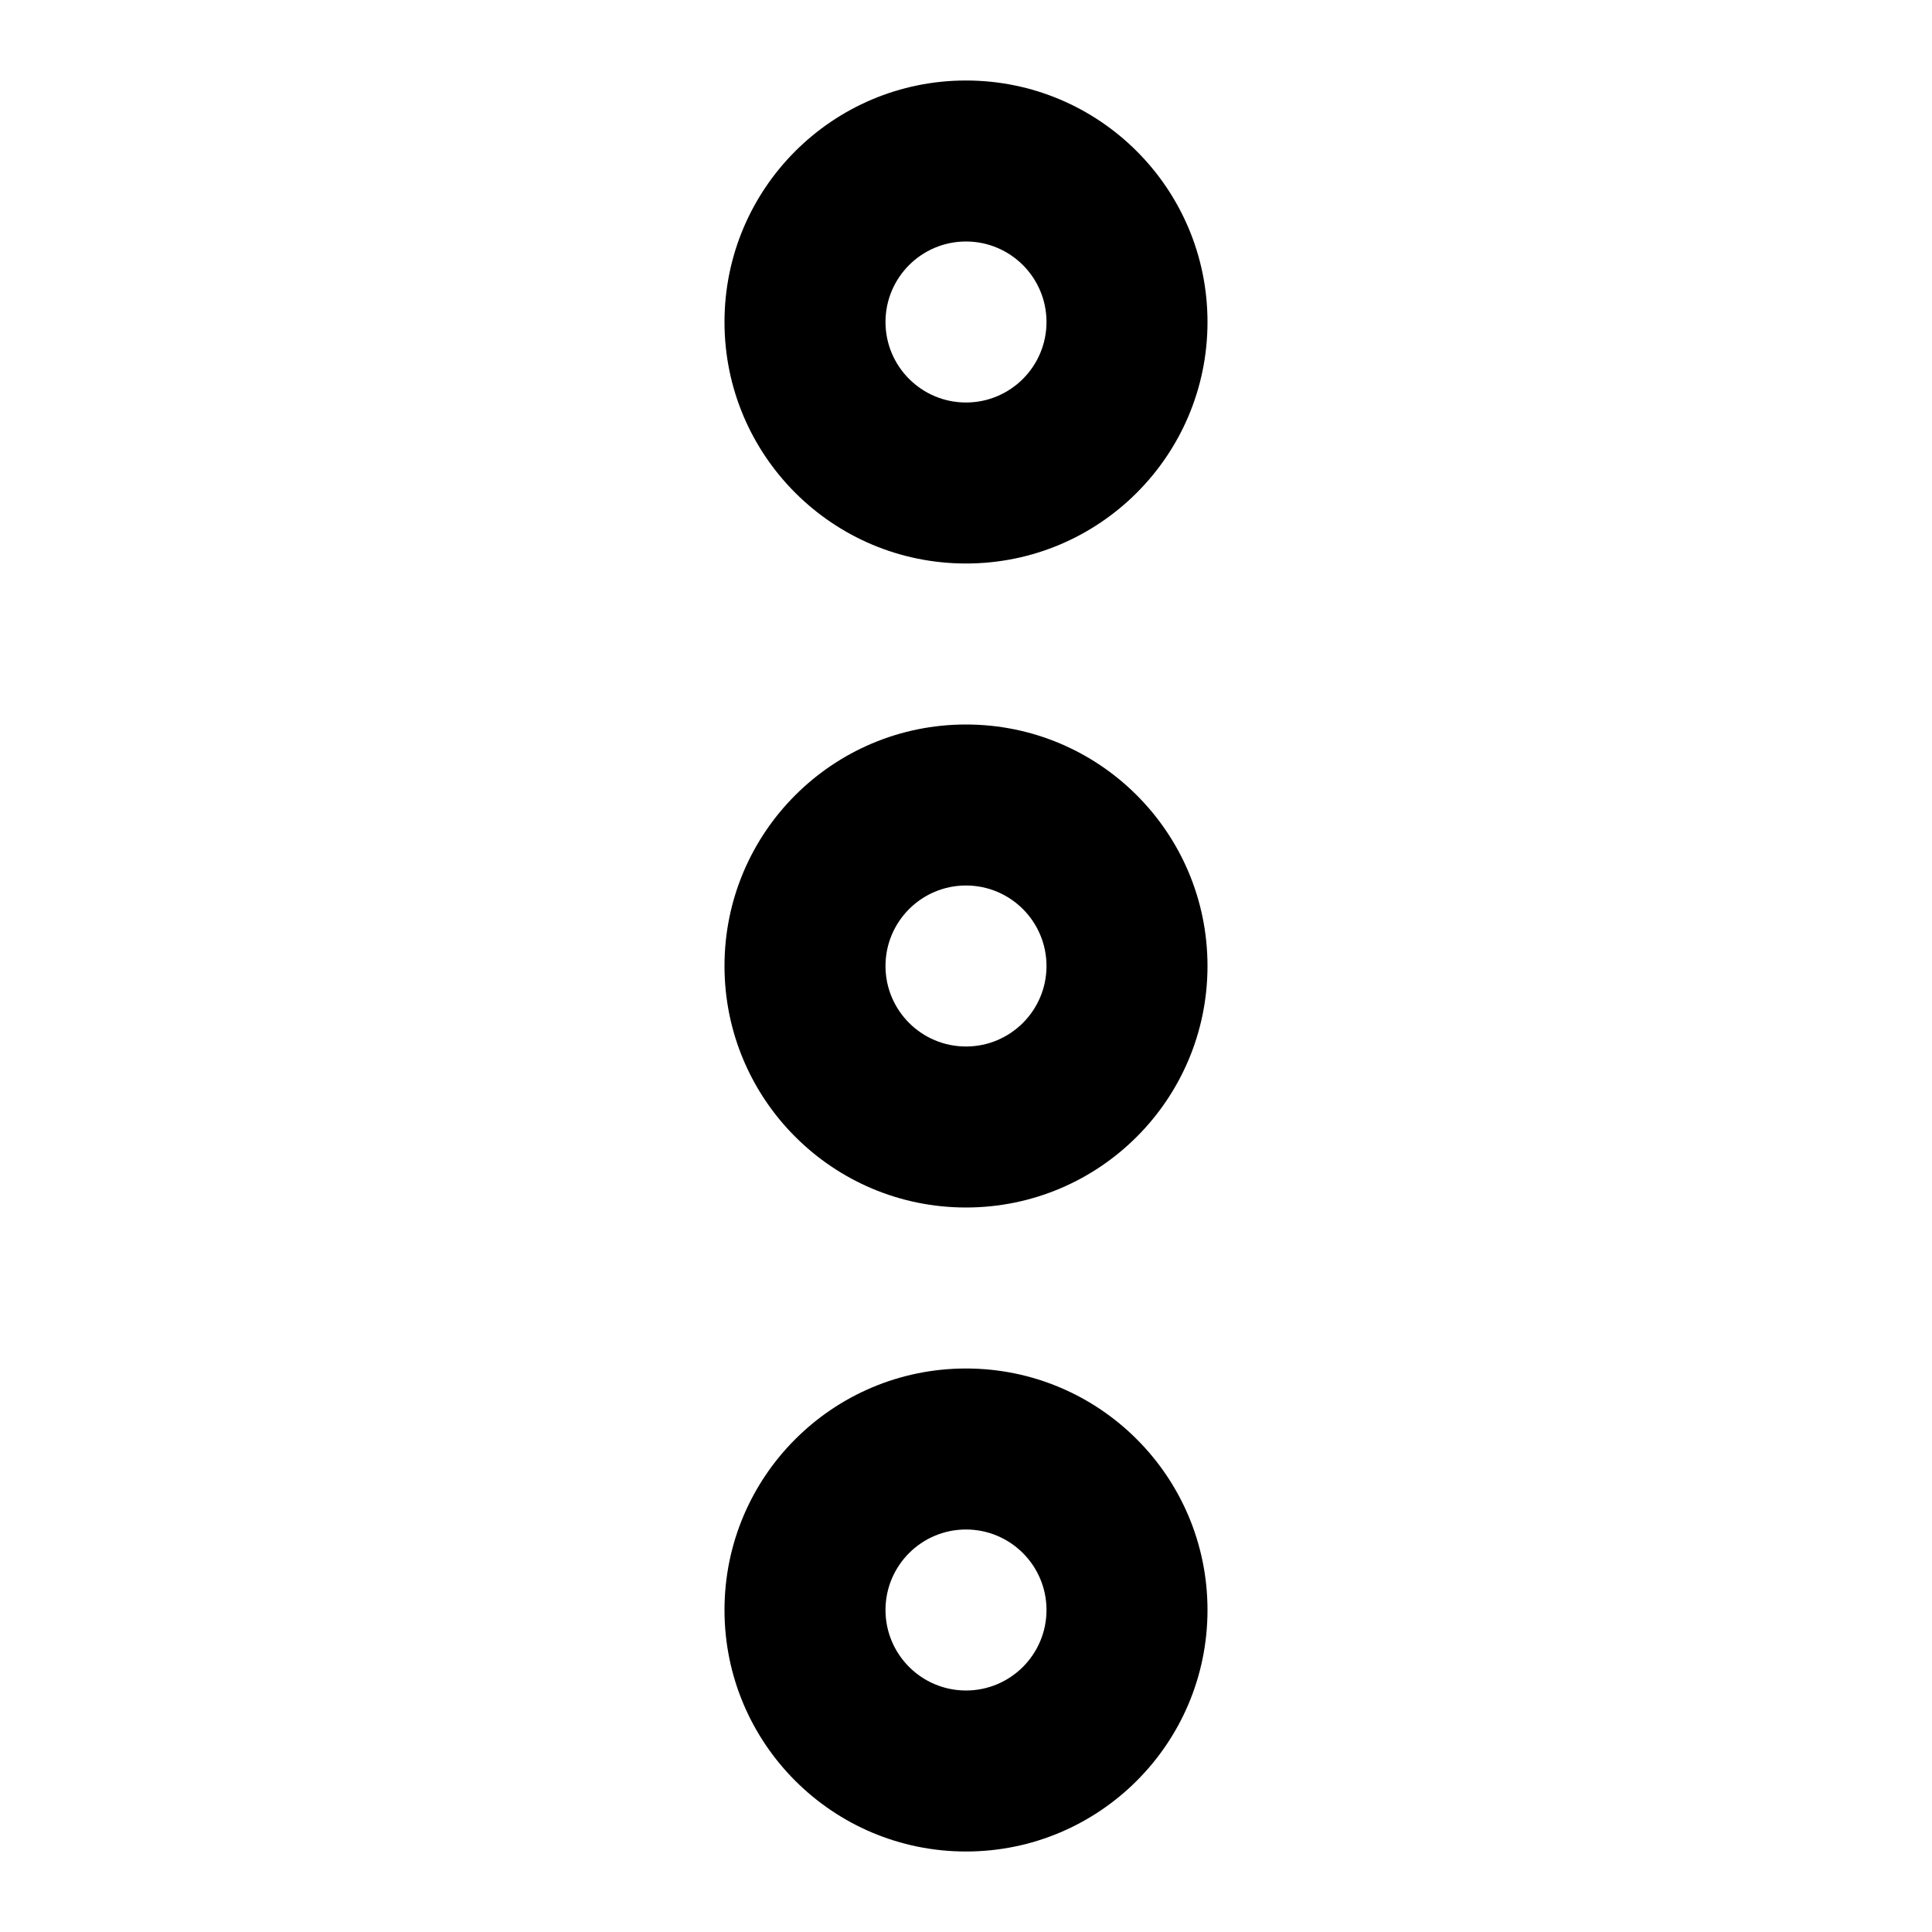 <svg fill='none' height='24' viewBox='0 0 24 24' width='24' xmlns='http://www.w3.org/2000/svg'>
  <path clip-rule='evenodd' d='M12 5C12.552 5 13 4.552 13 4C13 3.448 12.552 3 12 3C11.448 3 11 3.448 11 4C11 4.552 11.448 5 12 5ZM12 13C12.552 13 13 12.552 13 12C13 11.448 12.552 11 12 11C11.448 11 11 11.448 11 12C11 12.552 11.448 13 12 13ZM12 21C12.552 21 13 20.552 13 20C13 19.448 12.552 19 12 19C11.448 19 11 19.448 11 20C11 20.552 11.448 21 12 21ZM15 4C15 5.657 13.657 7 12 7C10.343 7 9 5.657 9 4C9 2.343 10.343 1 12 1C13.657 1 15 2.343 15 4ZM15 12C15 13.657 13.657 15 12 15C10.343 15 9 13.657 9 12C9 10.343 10.343 9 12 9C13.657 9 15 10.343 15 12ZM12 23C13.657 23 15 21.657 15 20C15 18.343 13.657 17 12 17C10.343 17 9 18.343 9 20C9 21.657 10.343 23 12 23Z'
        fill='black'
        fill-rule='evenodd' />
</svg>
